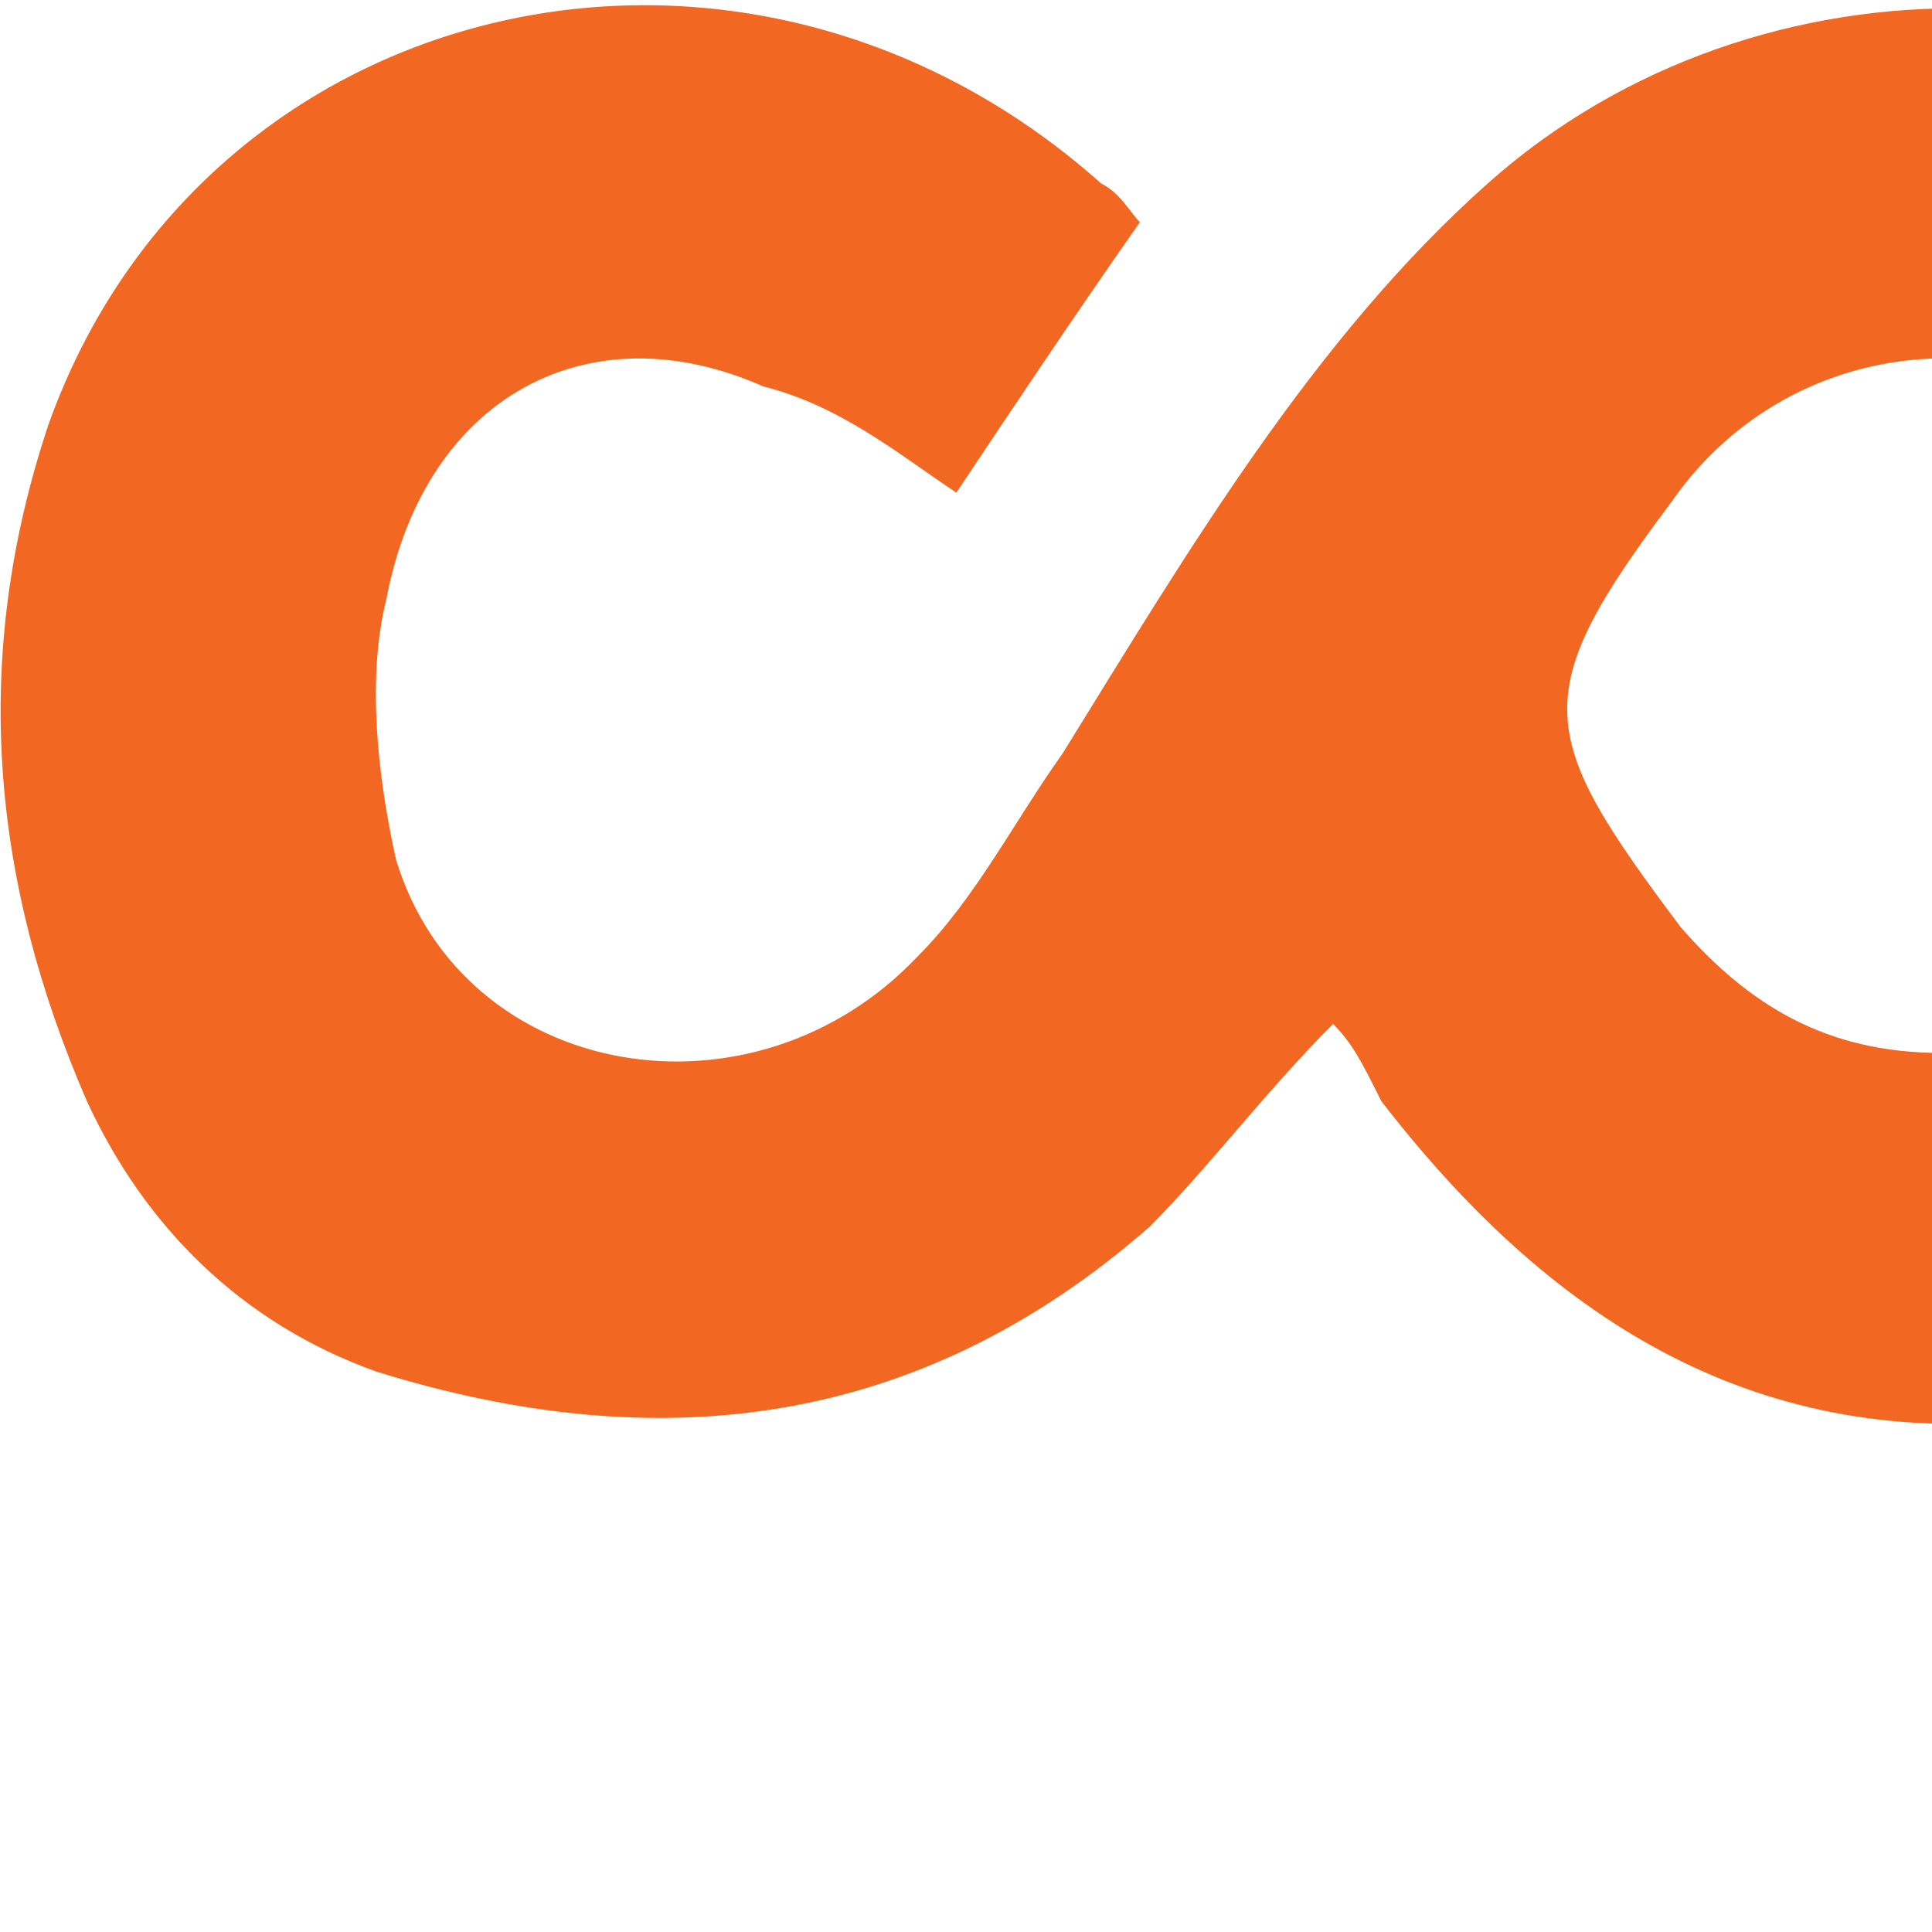<?xml version="1.0" encoding="utf-8"?>
<!-- Generator: Adobe Illustrator 20.1.0, SVG Export Plug-In . SVG Version: 6.00 Build 0)  -->
<svg xmlns="http://www.w3.org/2000/svg" viewBox="0 0 20 20">
    <title>logo-continuum</title>
    <path fill="#F26822" d="M13.8,10.6c-0.7,0.7-1.3,1.5-1.9,2.1c-2.4,2.1-5.1,2.4-8,1.5c-1.4-0.5-2.4-1.5-3-2.8c-1-2.3-1.2-4.6-0.4-7c1.6-4.5,7.2-5.8,10.9-2.5c0.2,0.1,0.3,0.3,0.4,0.4c-0.7,1-1.3,1.9-1.9,2.8c-0.6-0.4-1.2-0.9-2-1.1C6.1,3.2,4.4,4.1,4,6.2C3.8,7,3.9,8,4.1,8.9c0.7,2.3,3.7,2.8,5.4,1c0.6-0.6,1-1.4,1.5-2.1c1.3-2.1,2.6-4.3,4.4-5.9c2.8-2.5,7.3-2.4,9.7,0.2c1.6,1.7,2,3.9,1.8,6.1c-0.1,0.9-0.3,1.8-0.6,2.7c-0.9,2.4-2.8,3.5-5.3,3.8c-2.9,0.3-5-1.1-6.7-3.3C14.1,11,14,10.8,13.8,10.6zM20.1,10.9c1.6,0,2.6-0.8,3-2.3c0.1-0.4,0.2-0.9,0.2-1.3c0.1-1.6-0.7-3-2-3.4c-1.5-0.5-3.1,0-4,1.3c-1.5,2-1.4,2.4,0.1,4.4C18.1,10.4,18.9,10.9,20.1,10.9z"/>
</svg>
